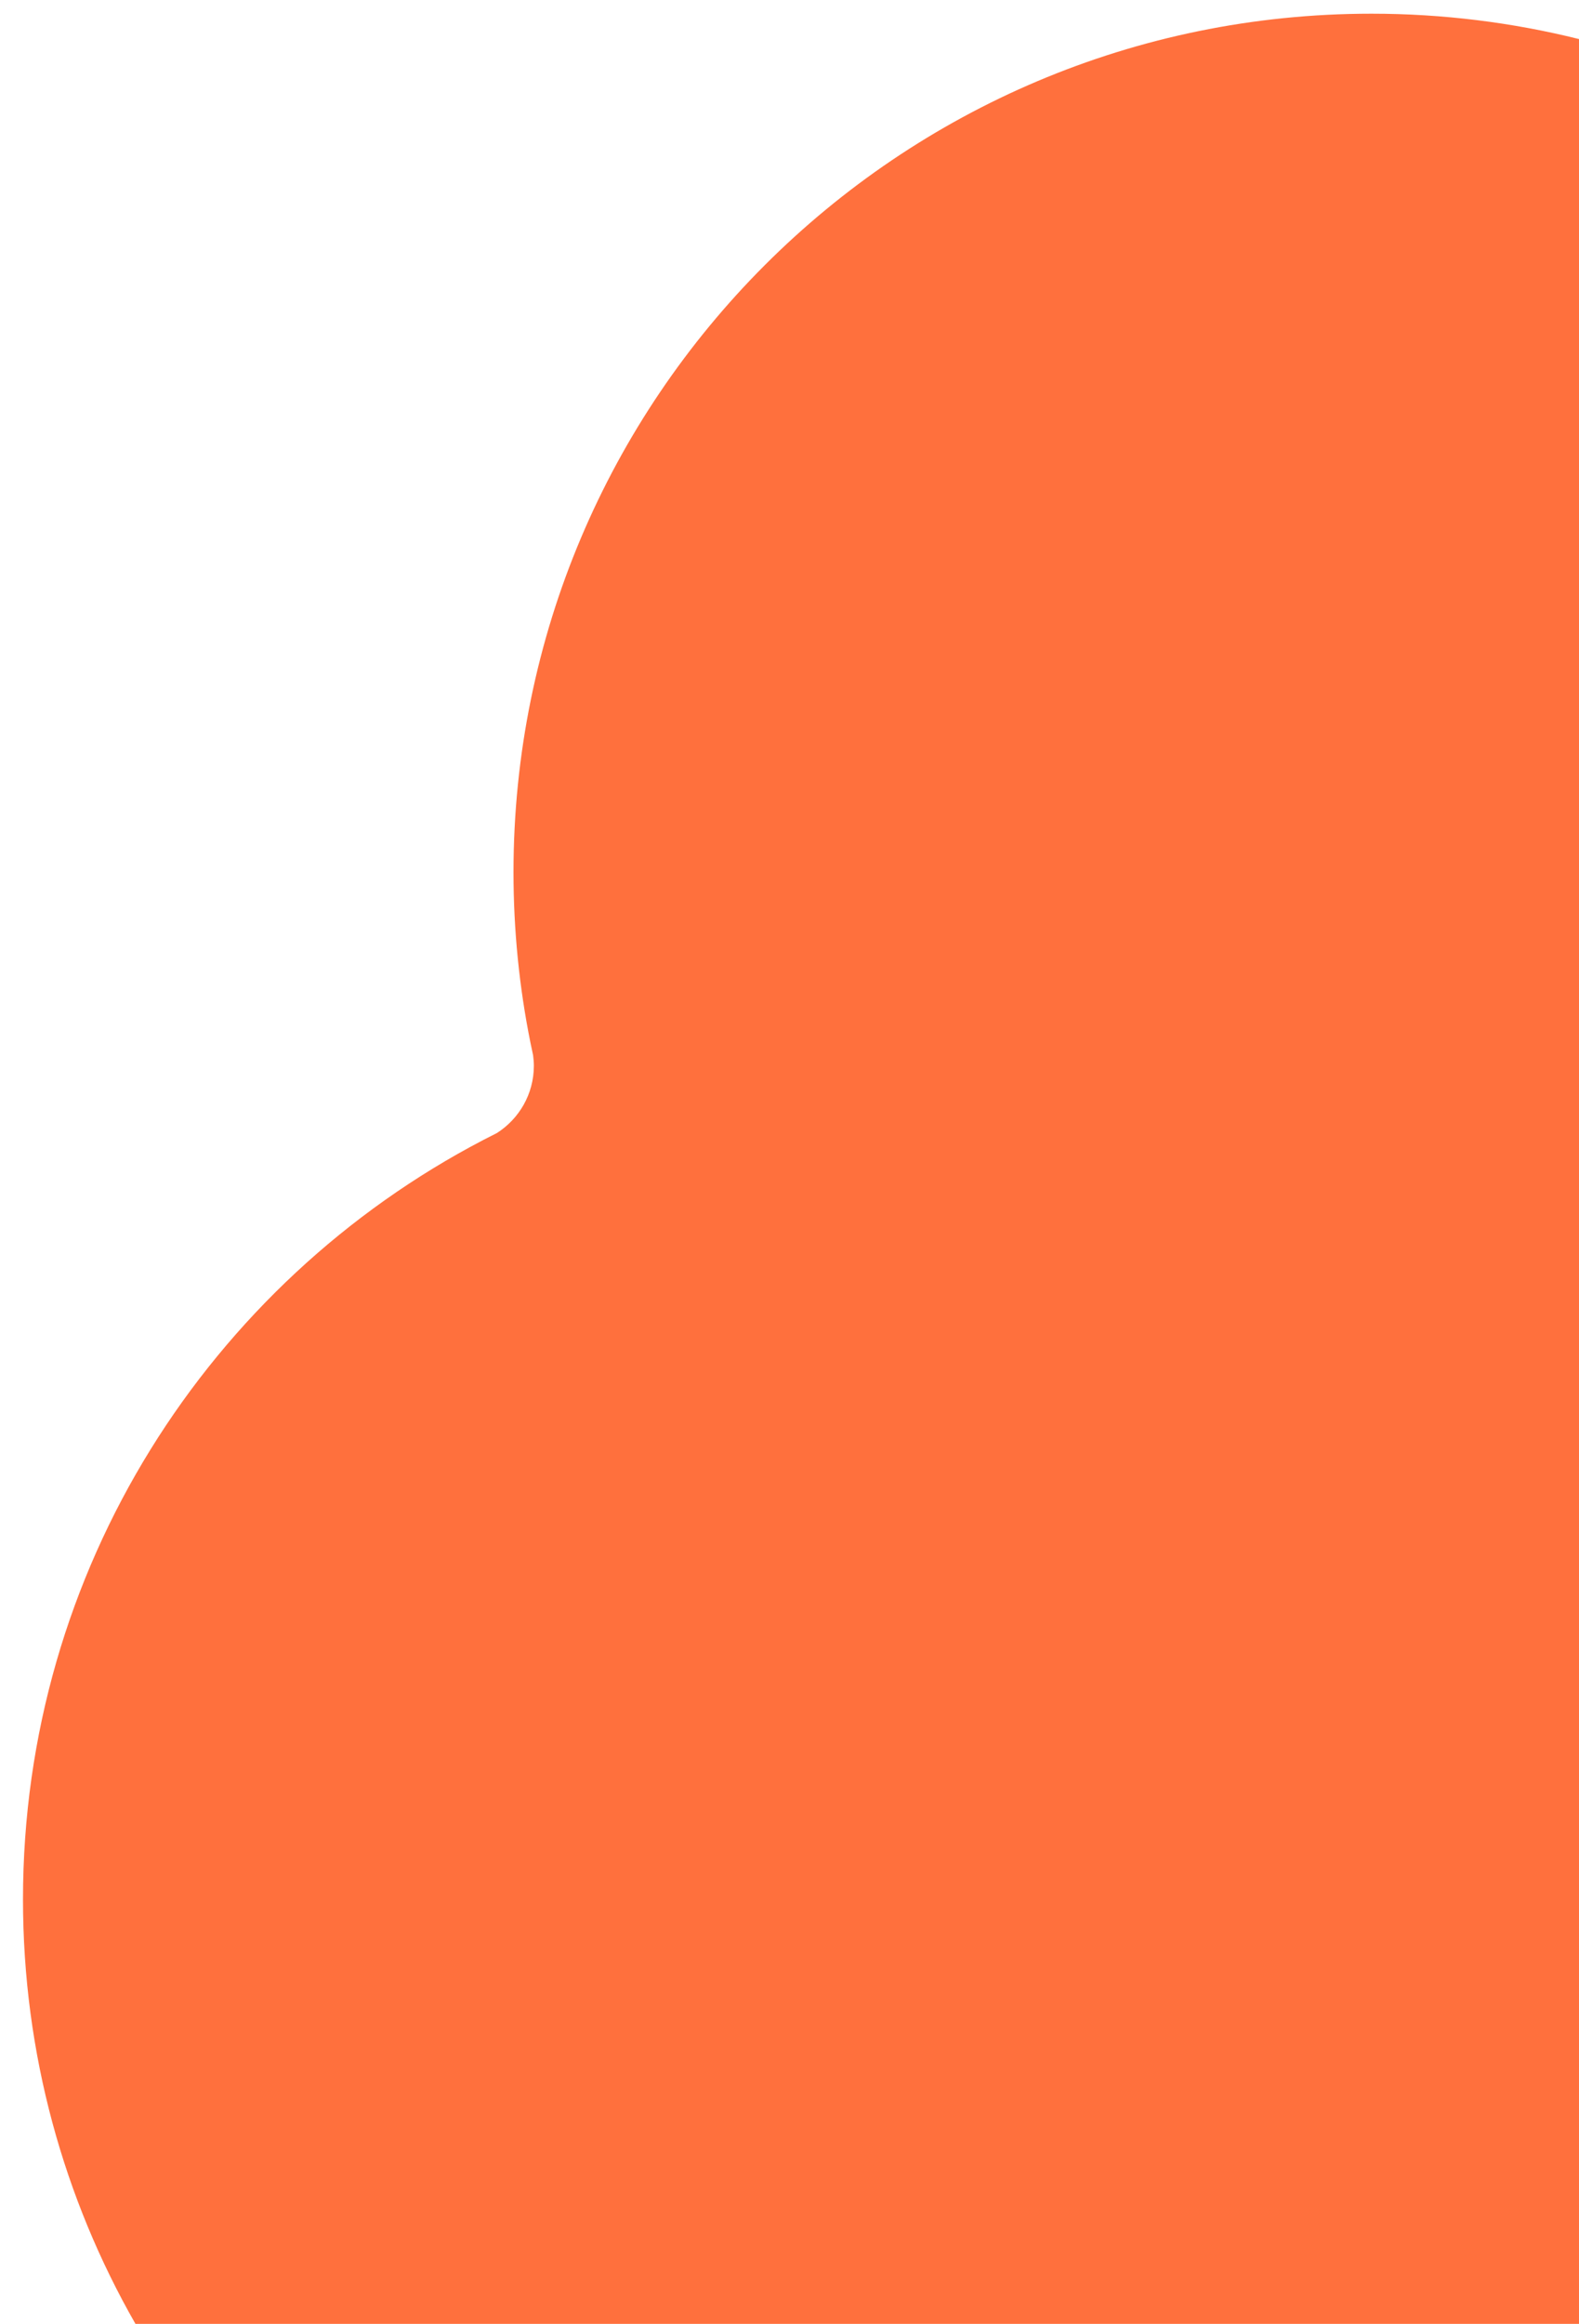 <?xml version="1.0" encoding="utf-8"?>
<!-- Generator: Adobe Illustrator 14.0.0, SVG Export Plug-In . SVG Version: 6.00 Build 43363)  -->
<!DOCTYPE svg PUBLIC "-//W3C//DTD SVG 1.1//EN" "http://www.w3.org/Graphics/SVG/1.1/DTD/svg11.dtd">
<svg version="1.1" id="Layer_1" xmlns="http://www.w3.org/2000/svg" xmlns:xlink="http://www.w3.org/1999/xlink" x="0px" y="0px"
	 width="417.416px" height="613.906px" viewBox="662.584 466.094 417.416 613.906"
	 enable-background="new 662.584 466.094 417.416 613.906" xml:space="preserve">
<path id="orange_x5F_bottom_x5F_right" fill="#FF703D" d="M1025.129,469.713c-125.258,0-226.8,101.542-226.8,226.8
	c0,15.4,1.543,30.439,4.468,44.979c0.225,1.114,0.466,2.223,0.706,3.331c0.123,0.922,0.209,1.854,0.209,2.812
	c0,7.481-3.906,14.038-9.779,17.782c-1.204,0.602-2.404,1.212-3.598,1.834c-72.305,37.729-121.673,113.393-121.673,200.597
	c0,40.813,10.816,79.1,29.732,112.153H1080V916.613v-78.53V476.412C1062.428,472.045,1044.052,469.713,1025.129,469.713z"/>
</svg>
